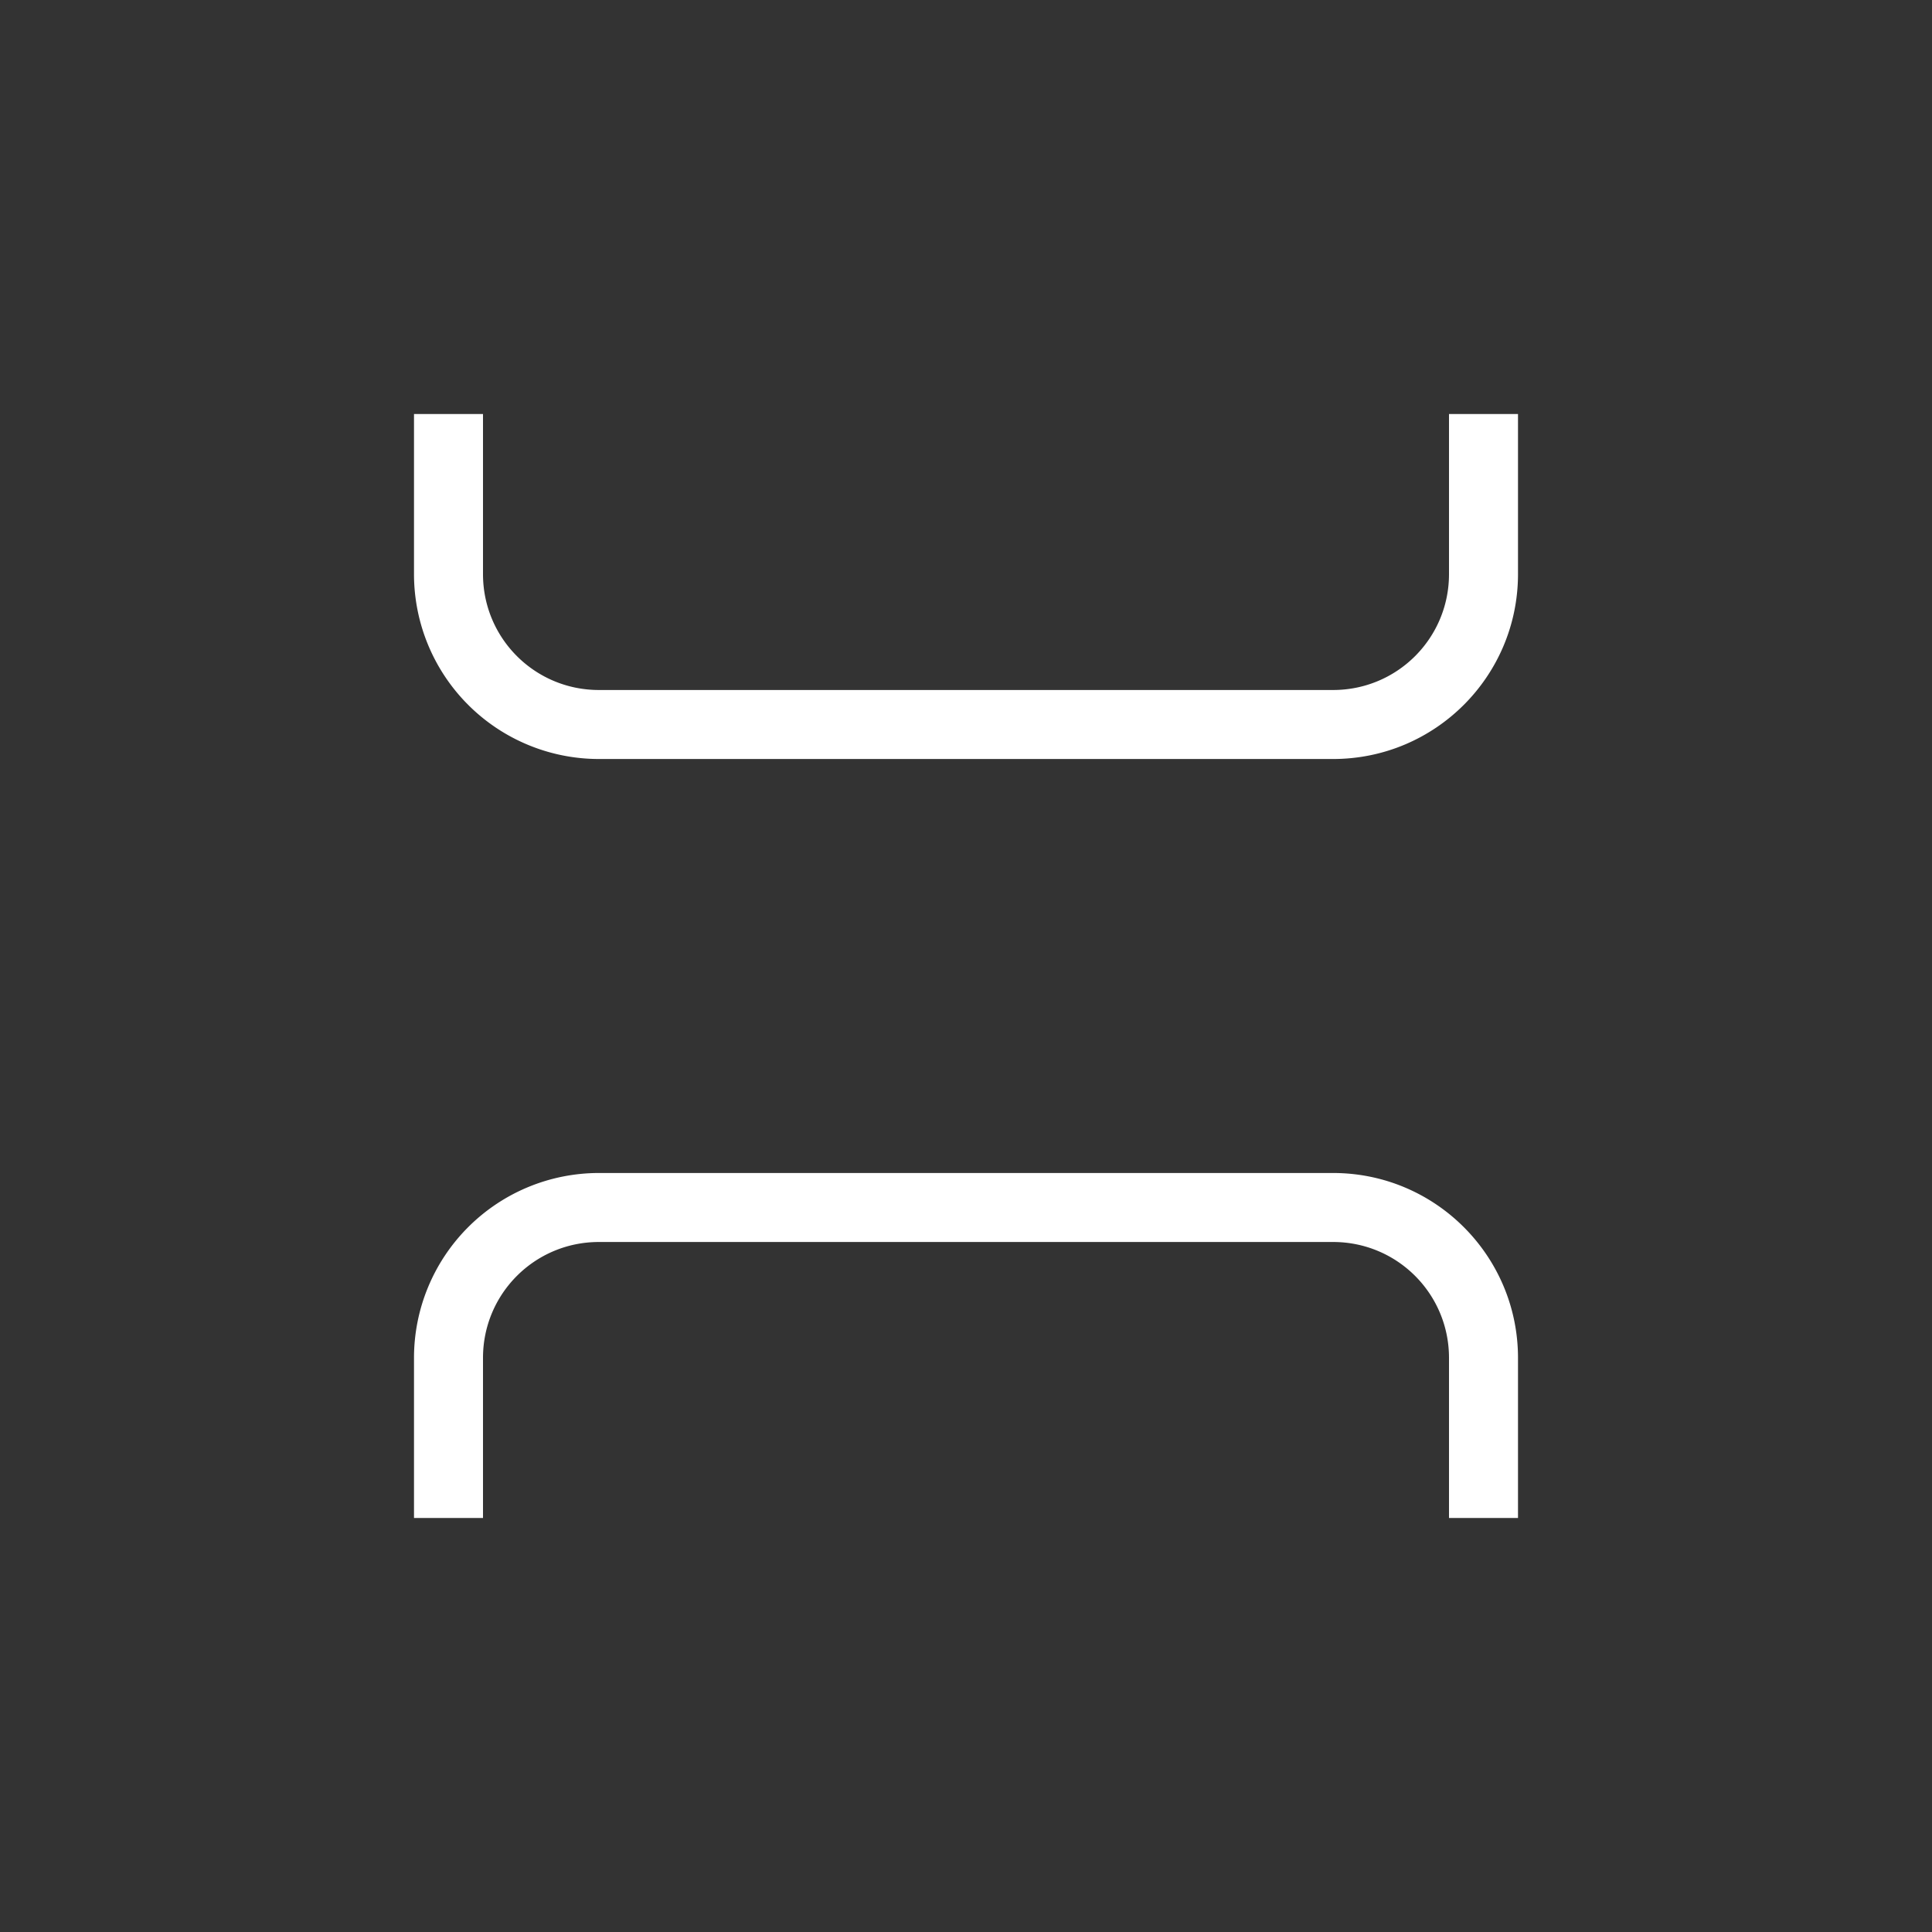 <svg xmlns="http://www.w3.org/2000/svg" viewBox="0 0 28 28" width="28" height="28"><rect x="0" y="0" width="28" height="28" fill="#333333" stroke="none"/><path fill="rgb(255,255,255)" d="M19.32 17H8.68A2.68 2.68 0 0 0 6 19.68V22h1v-2.32c0-.93.75-1.68 1.68-1.68h10.64c.93 0 1.68.75 1.68 1.68V22h1v-2.32C22 18.2 20.8 17 19.32 17ZM7 8.32C7 9.25 7.75 10 8.68 10h10.64c.93 0 1.68-.75 1.68-1.68V6h1v2.32C22 9.8 20.8 11 19.32 11H8.68A2.68 2.68 0 0 1 6 8.32V6h1v2.32Z"></path></svg>